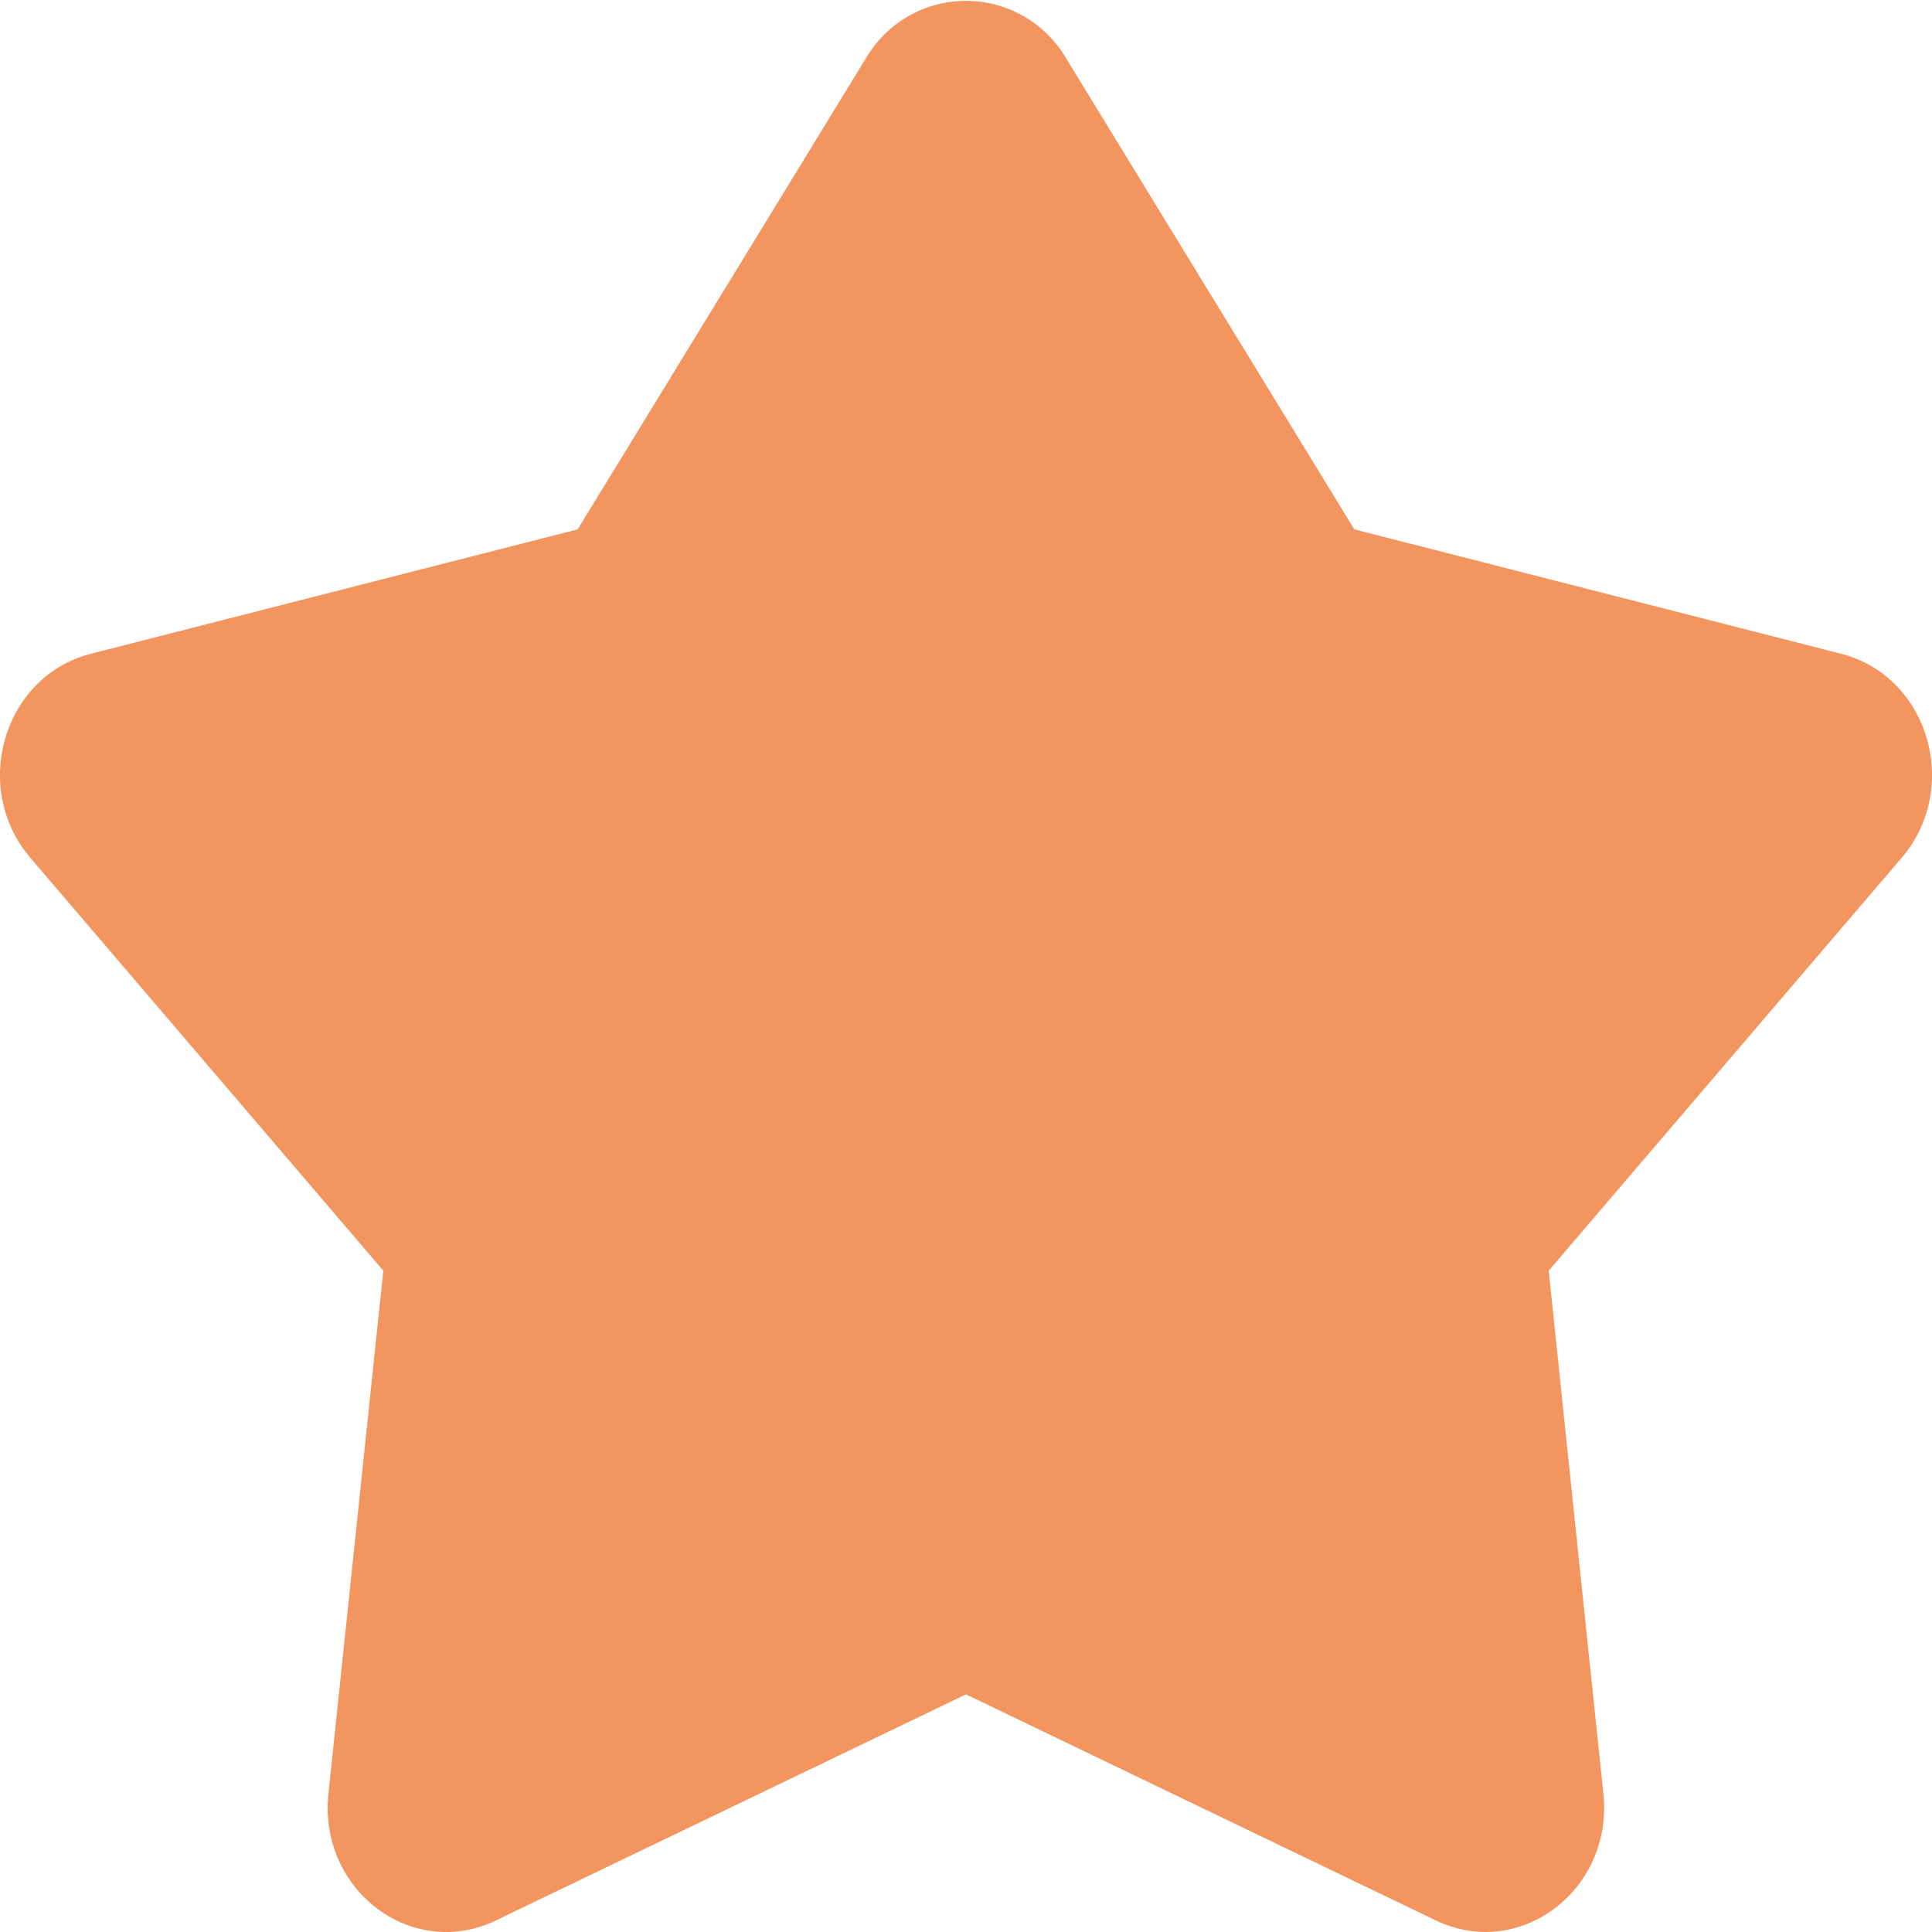 <svg xmlns="http://www.w3.org/2000/svg" viewBox="0 0 100 100"><defs><style>.cls-1{fill:#f2955e;}</style></defs><g id="圖層_2" data-name="圖層 2"><g id="圖層_1-2" data-name="圖層 1"><path class="cls-1" d="M95.3,33.84,70.1,27.4,55.17,3A6,6,0,0,0,44.83,3L29.9,27.4,4.7,33.84C.18,35-1.53,40.78,1.58,44.41L19.84,65.77,17,92.84c-.52,5,4.33,8.65,8.67,6.56L50,87.7,74.32,99.4c4.34,2.09,9.19-1.58,8.67-6.56L80.16,65.77,98.42,44.41C101.53,40.78,99.82,35,95.3,33.84Z"/></g></g></svg>